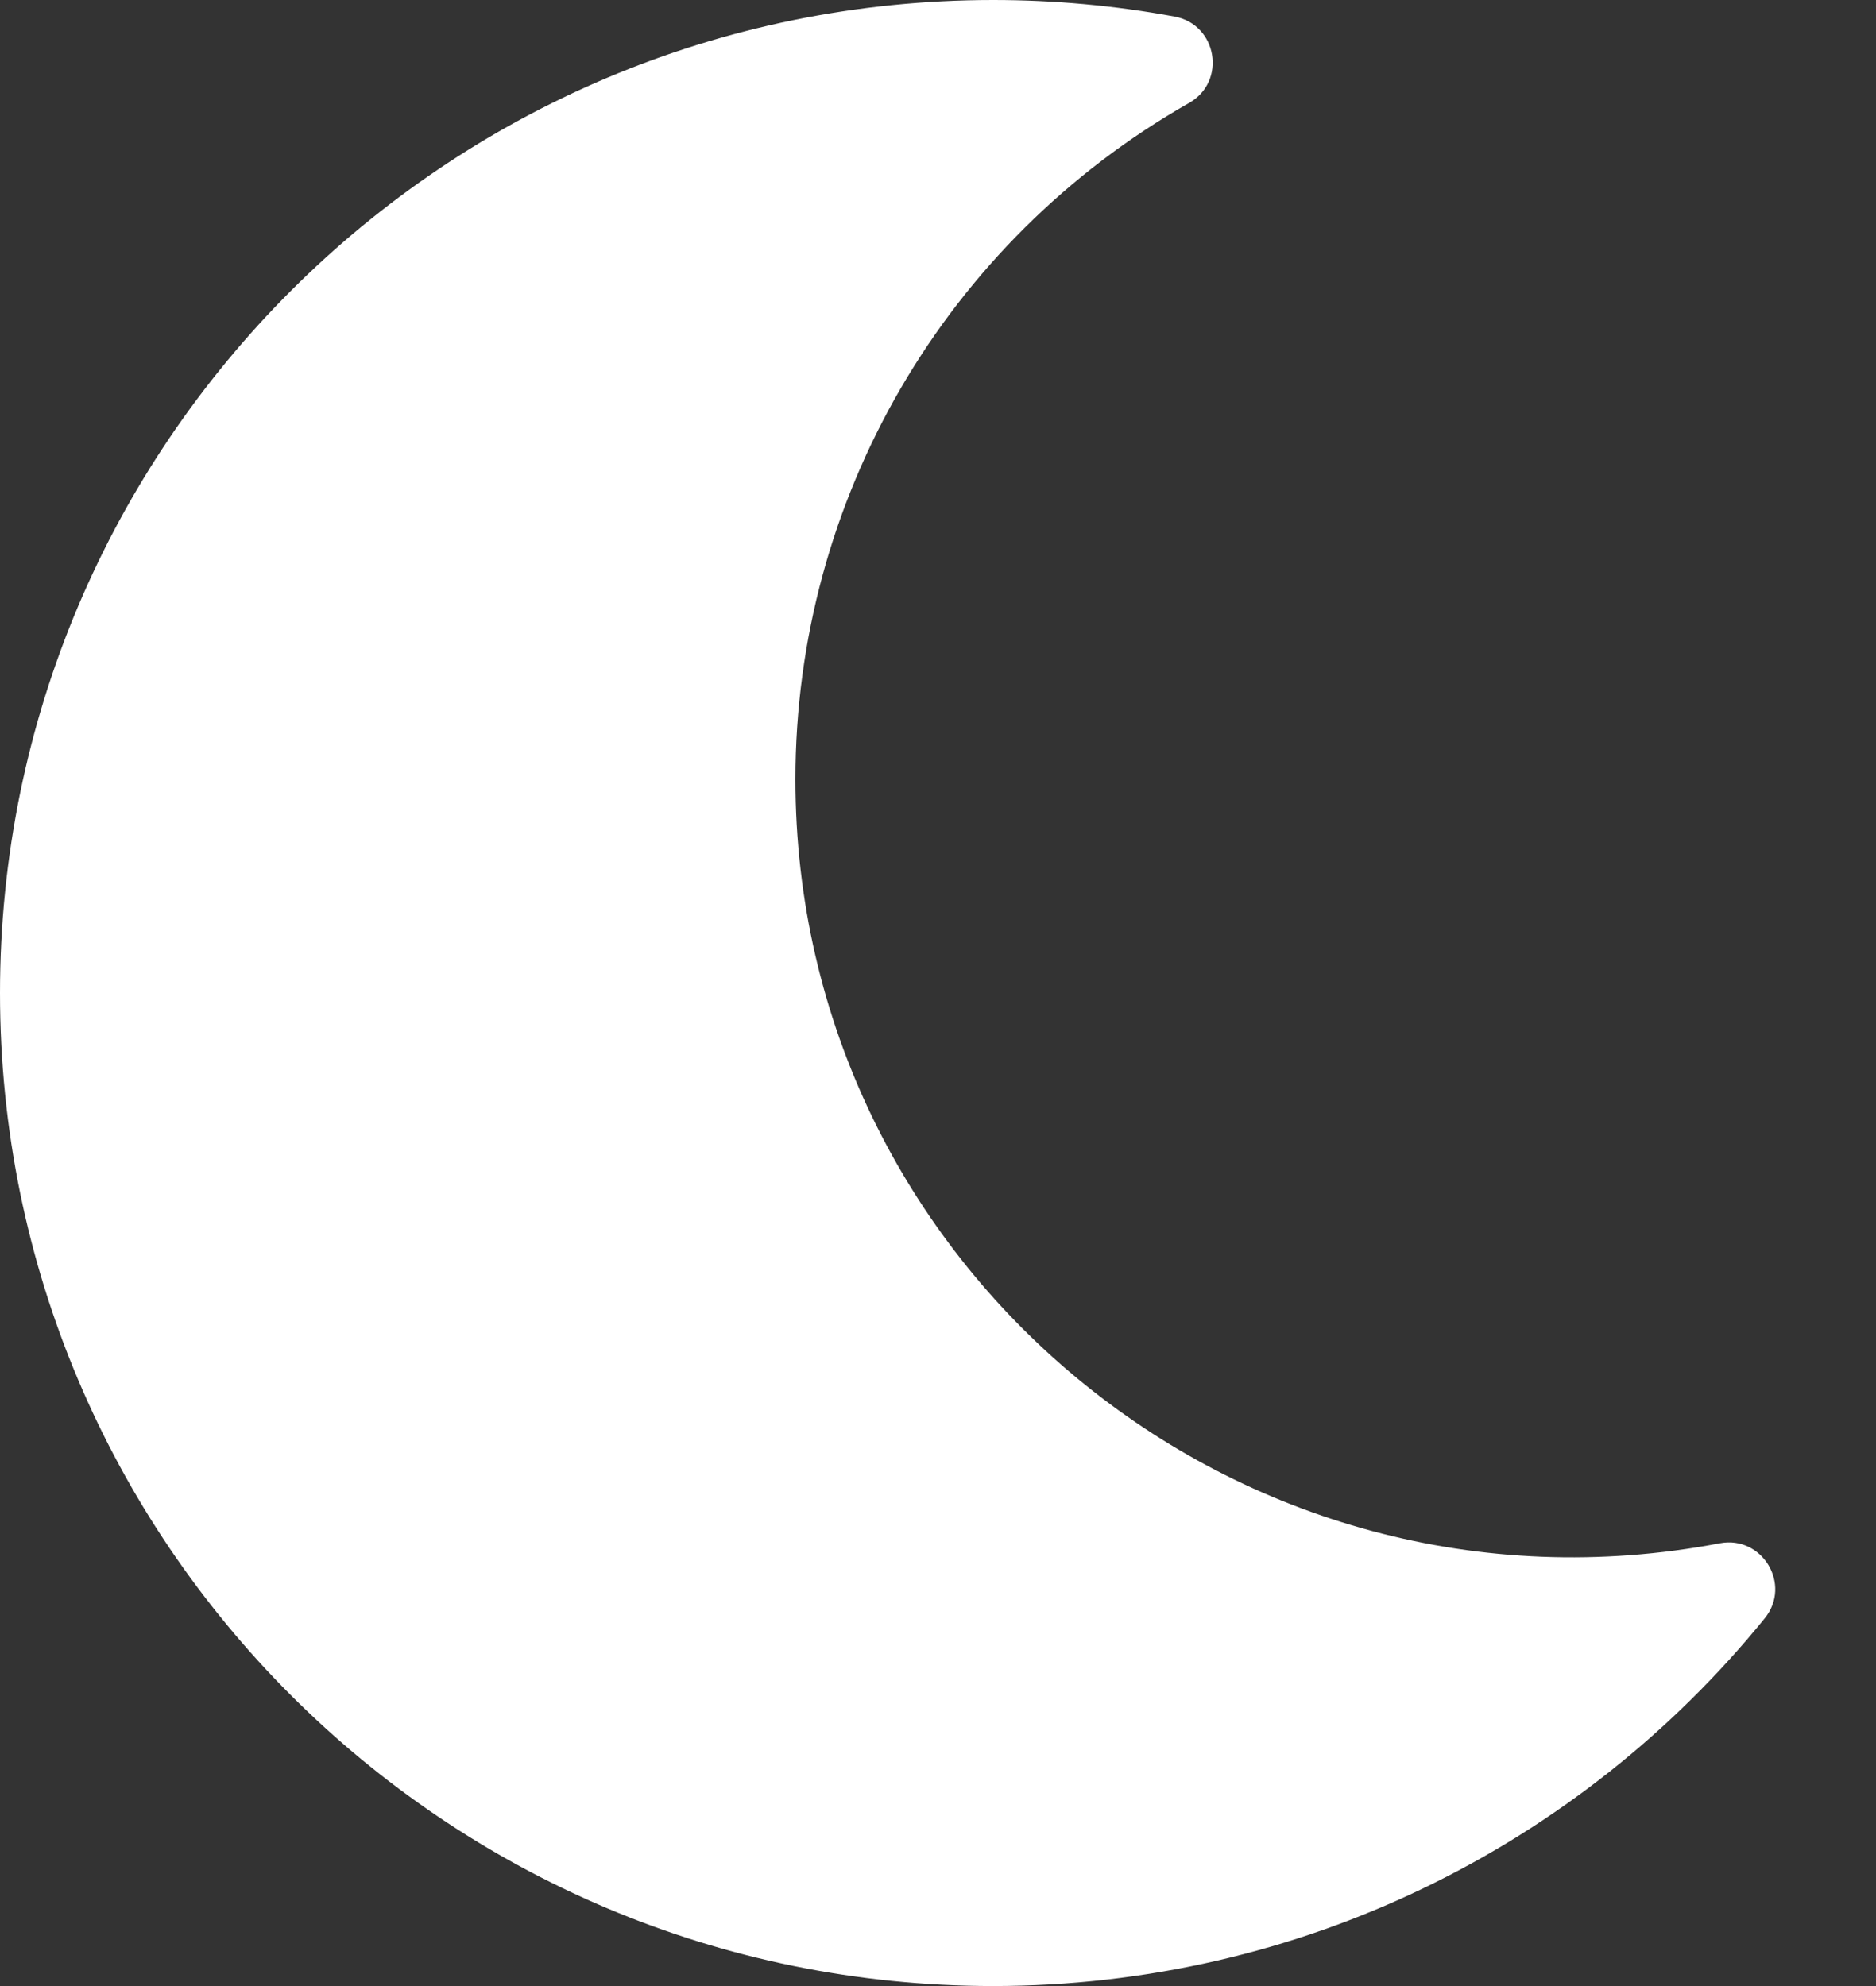 <svg width="17" height="18" viewBox="0 0 17 18" fill="none" xmlns="http://www.w3.org/2000/svg">
<rect x="0" y="0" width="17" height="18" fill="#333333" stroke="none"/>
<path d="M9 18C11.776 18 14.311 16.737 15.991 14.668C16.24 14.361 15.969 13.914 15.585 13.987C11.218 14.819 7.208 11.471 7.208 7.063C7.208 4.524 8.567 2.189 10.777 0.932C11.117 0.738 11.031 0.222 10.644 0.15C10.102 0.05 9.552 8.21369e-05 9 0C4.032 0 0 4.026 0 9C0 13.968 4.026 18 9 18Z" fill="white"/>
</svg>

